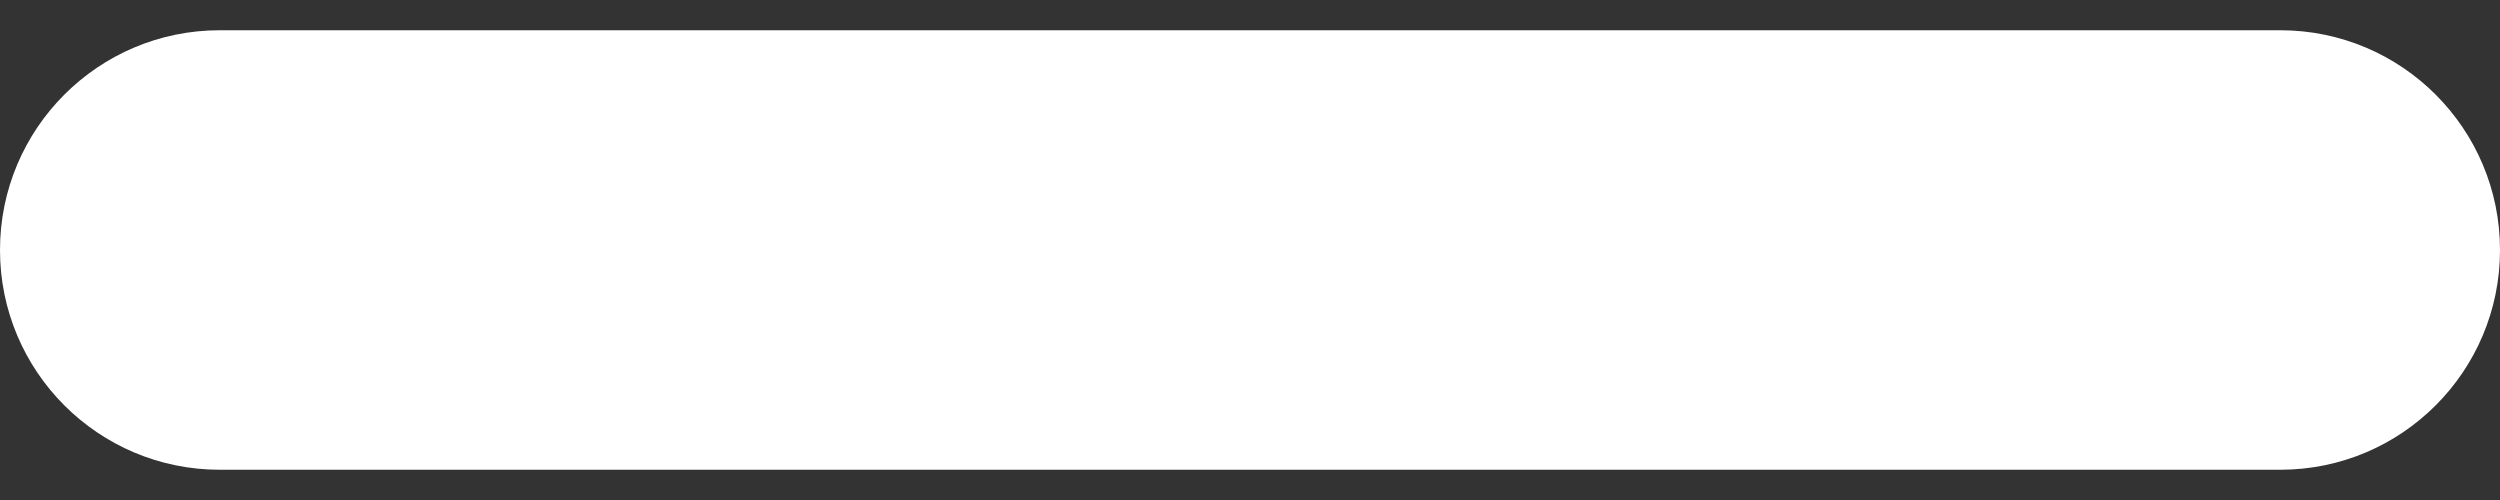 <svg width="20" height="4" viewBox="0 0 20 4" fill="none" xmlns="http://www.w3.org/2000/svg">
<rect x="0" y="0" width="20" height="4" fill="#333333" stroke="none"/>
<path d="M18.242 0.242H1.758C0.787 0.242 0 1.029 0 2C0 2.971 0.787 3.758 1.758 3.758H18.242C19.213 3.758 20 2.971 20 2C20 1.029 19.213 0.242 18.242 0.242Z" fill="white"/>
</svg>
